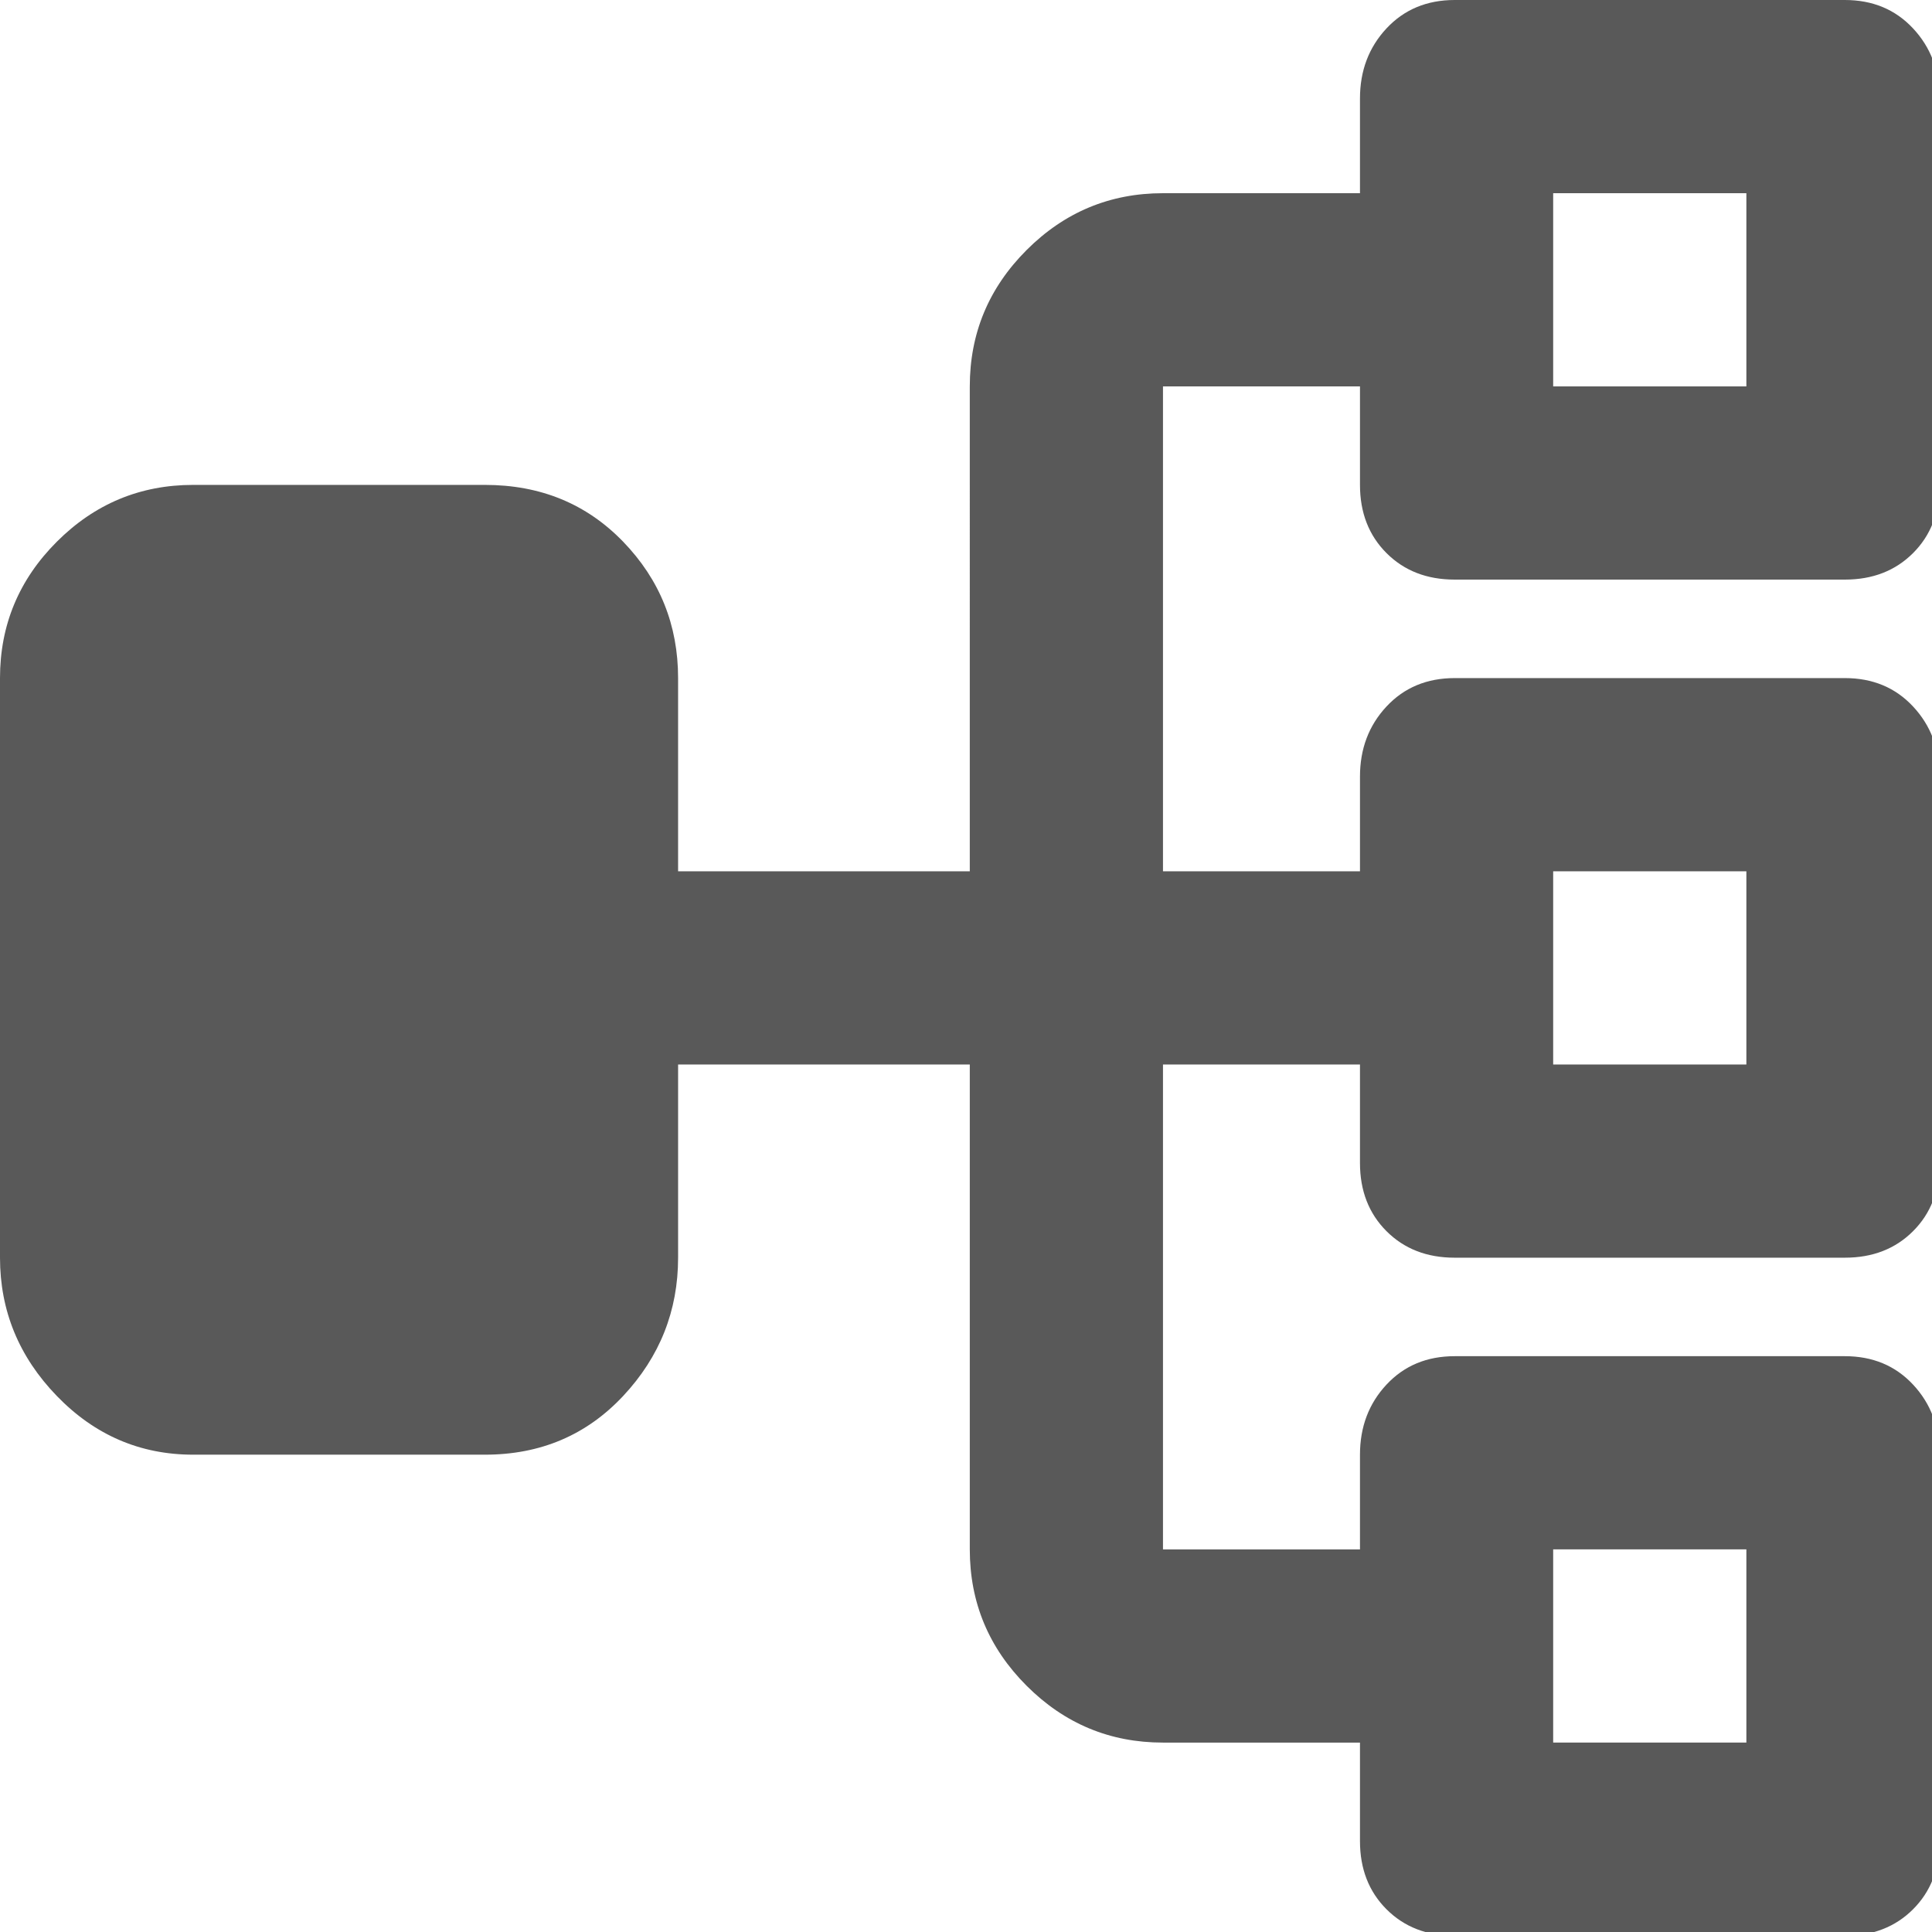 <svg xmlns="http://www.w3.org/2000/svg" version="1.1" xmlns:xlink="http://www.w3.org/1999/xlink" viewBox="0 0 510 510" preserveAspectRatio="xMidYMid">
                    <defs><style>.cls-1{fill:#595959;}</style></defs>
                    <title>splitter</title>
                    <g id="Layer_2" data-name="Layer 2"><g id="splitter">
                    <path class="cls-1" d="M410 102h51V51h-51v51zm0 179h51v-51h-51v51zm0 179h51v-51h-51v51zm-26-307q-11 0-18-7t-7-18v-26h-52v128h52v-25q0-11 7-18.5t18-7.5h103q11 0 18 7.5t7 18.5v102q0 11-7 18t-18 7H384q-11 0-18-7t-7-18v-26h-52v128h52v-25q0-11 7-18.5t18-7.5h103q11 0 18 7.5t7 18.5v102q0 11-7 18t-18 7H384q-11 0-18-7t-7-18v-26h-52q-21 0-36-15t-15-36V281h-77v51q0 21-14.5 36.5T128 384H51q-21 0-36-15.5T0 332V179q0-21 15-36t36-15h77q22 0 36.5 15t14.5 36v51h77V102q0-21 15-36t36-15h52V26q0-11 7-18.5T384 0h103q11 0 18 7.5t7 18.5v102q0 11-7 18t-18 7H384z"></path>
                    </g></g>
                    </svg>